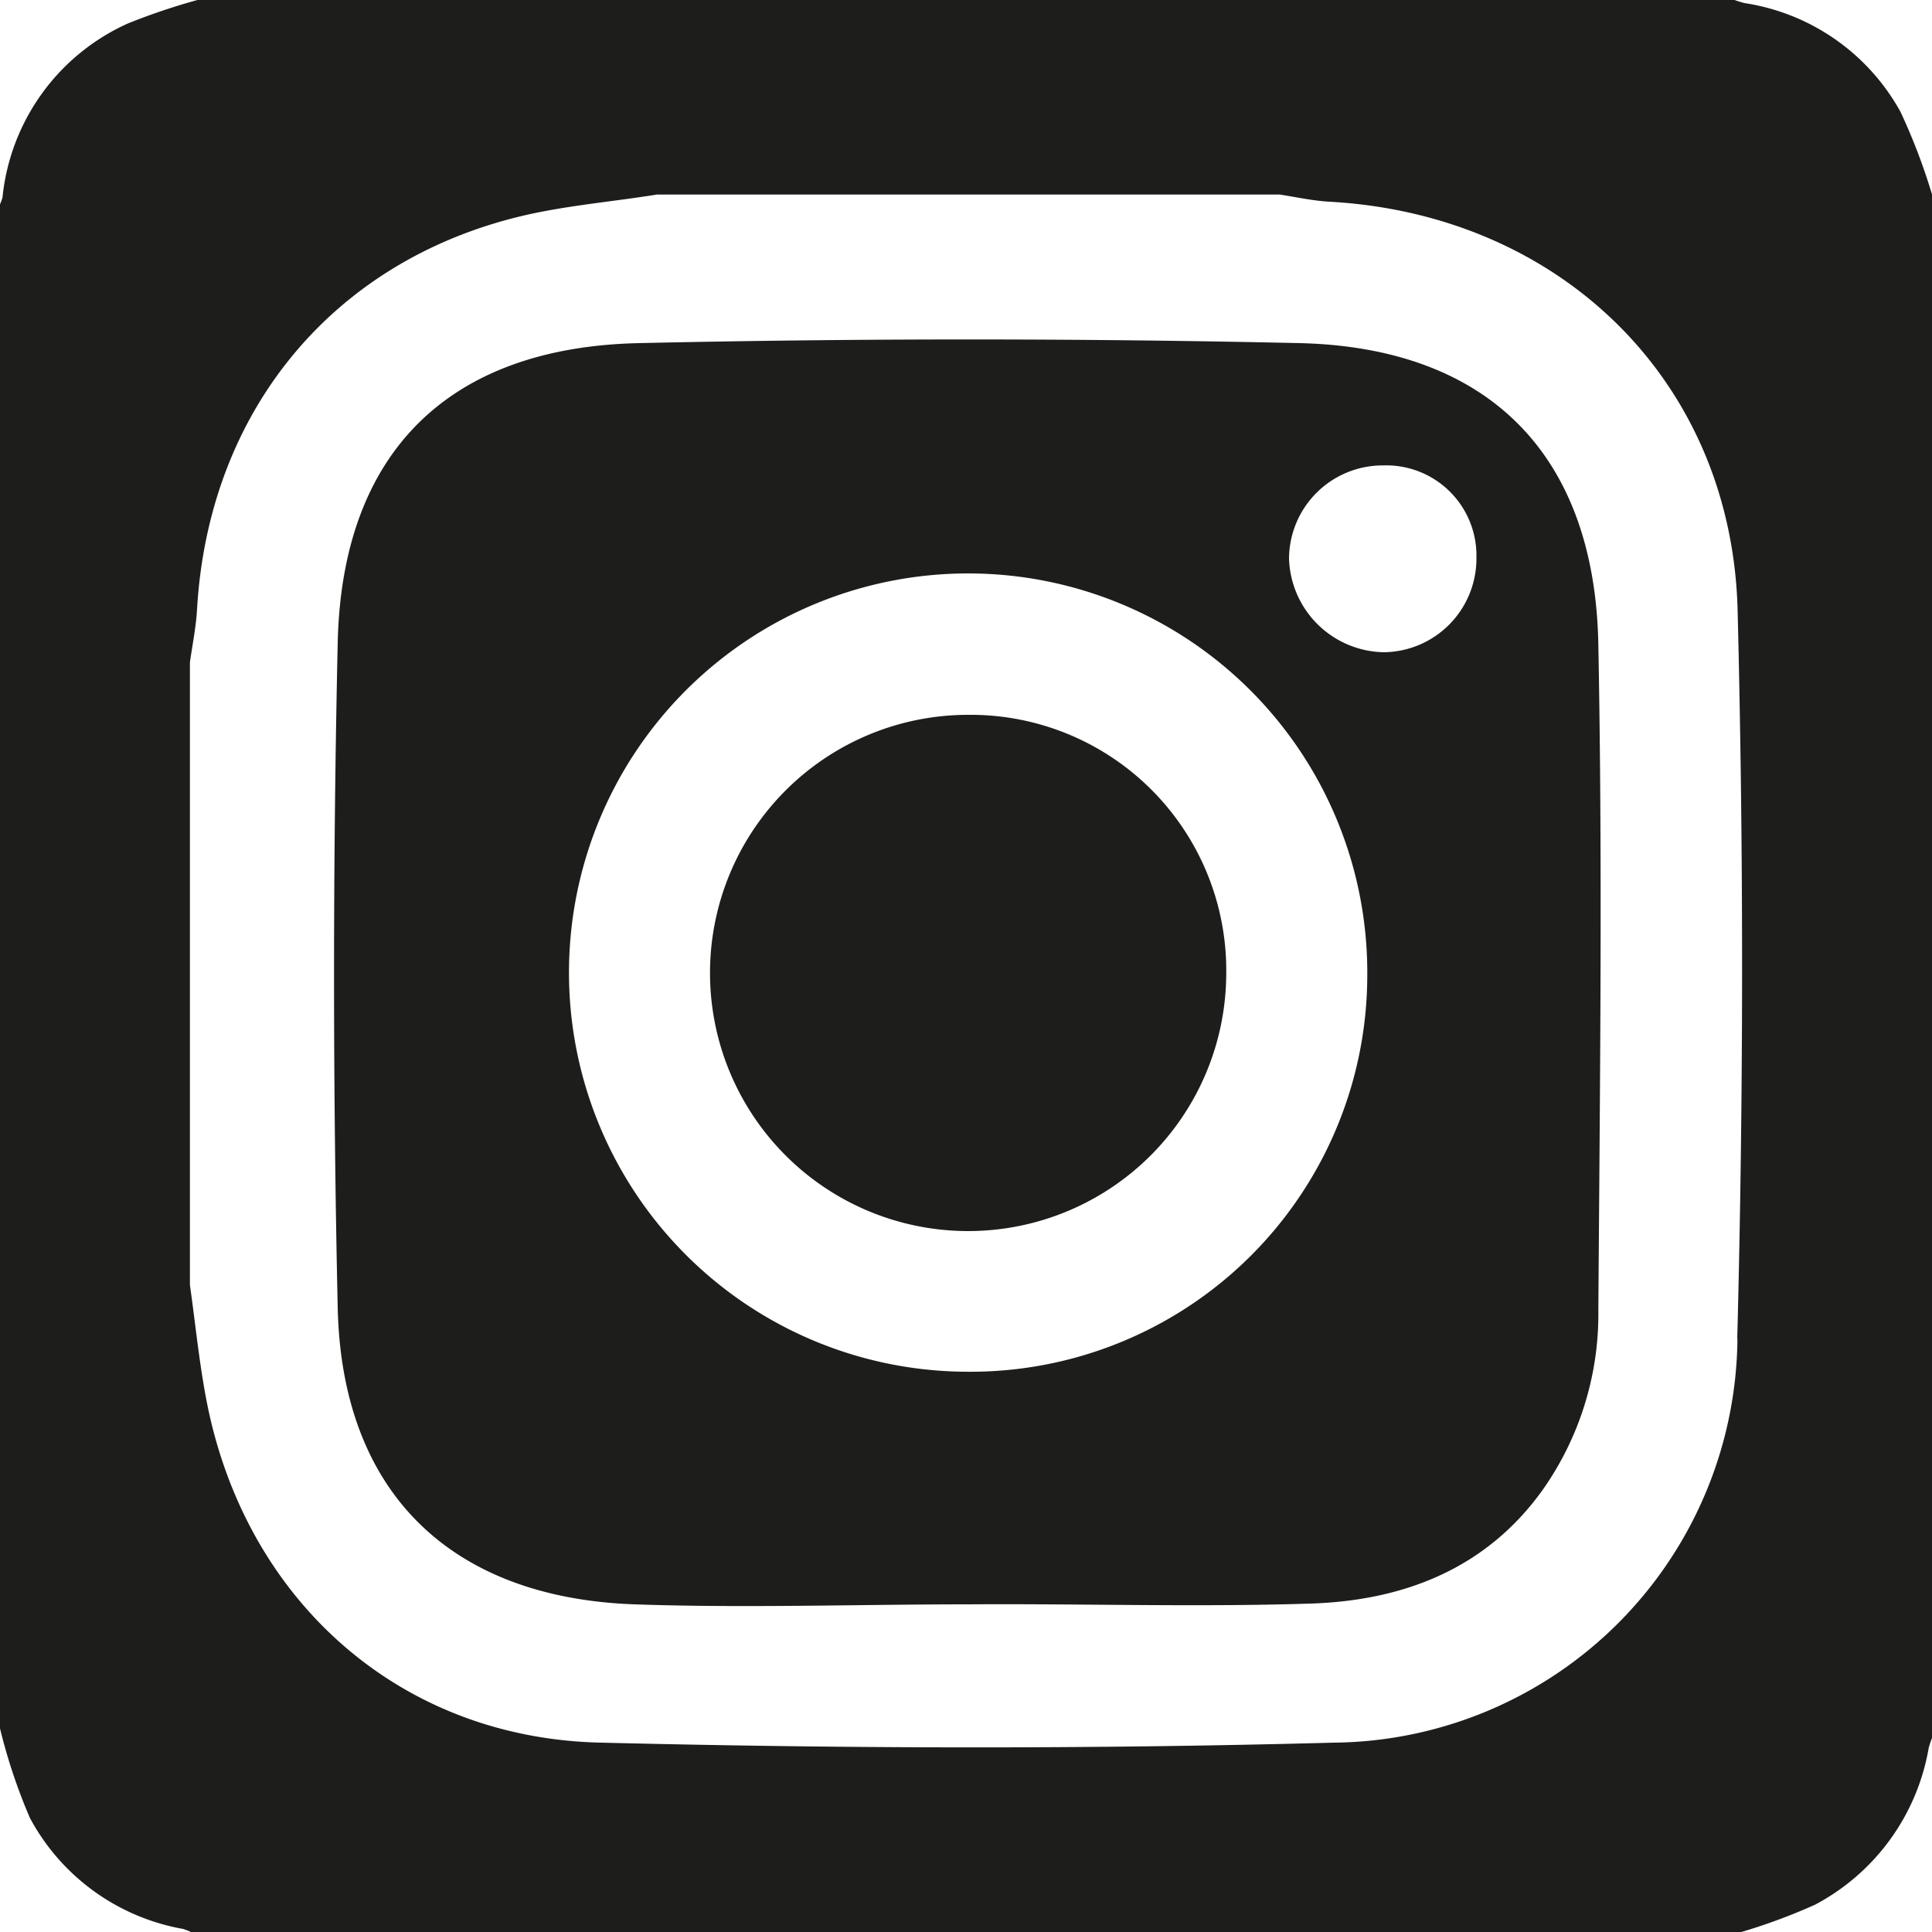 <svg xmlns="http://www.w3.org/2000/svg" viewBox="0 0 100 100"><defs><style>.a{fill:#1d1d1b;}</style></defs><title>Artboard 1</title><path class="a" d="M67.29,17.76q-17.11-.38-34.23,0c-9.87.22-15.36,5.68-15.58,15.5q-.38,17.21,0,34.43c.21,9.55,5.83,15,15.34,15.35,5.77.2,11.54,0,17.32,0v0C56,83,62,83.19,67.86,83c4.81-.16,9.08-1.81,12-5.9a15.79,15.79,0,0,0,2.87-9.28c.08-11.48.22-23,0-34.43C82.56,23.55,77.06,18,67.29,17.76ZM49.94,71A20.66,20.66,0,1,1,70.77,50.5,20.54,20.54,0,0,1,49.94,71ZM71.63,33.76a5,5,0,0,1-4.91-4.85,4.85,4.85,0,0,1,4.86-4.82,4.67,4.67,0,0,1,4.84,4.77A4.85,4.85,0,0,1,71.63,33.76Z"/><path class="a" d="M50.1,37A13.36,13.36,0,1,0,63.47,50.42,13.23,13.23,0,0,0,50.1,37Z"/><path class="a" d="M98.37,5.79A11.13,11.13,0,0,0,90.3.16,5.38,5.38,0,0,1,89.78,0H10.22A33.21,33.21,0,0,0,6.63,1.21a11.09,11.09,0,0,0-6.5,9,1.94,1.94,0,0,1-.13.36V89.46A28.94,28.94,0,0,0,1.55,94.1a11.21,11.21,0,0,0,7.92,5.74,3.13,3.13,0,0,1,.43.17H90.1a30.56,30.56,0,0,0,3.84-1.42,11.35,11.35,0,0,0,5.89-8.12,4.93,4.93,0,0,1,.17-.51V10.06A31.62,31.62,0,0,0,98.37,5.79Zm-8.44,63.5A21.1,21.1,0,0,1,69,90.2c-12.6.34-25.23.31-37.84,0C20.77,90,12.86,82.95,10.76,72.85c-.43-2.09-.63-4.23-.93-6.34V34.28c.13-.92.32-1.84.37-2.76.61-10.4,7.22-18.26,17.29-20.45,2.14-.46,4.34-.65,6.51-1H66.24c.85.13,1.7.32,2.56.37,11.94.65,20.85,9.27,21.14,21.18Q90.41,50.46,89.92,69.29Z"/></svg>